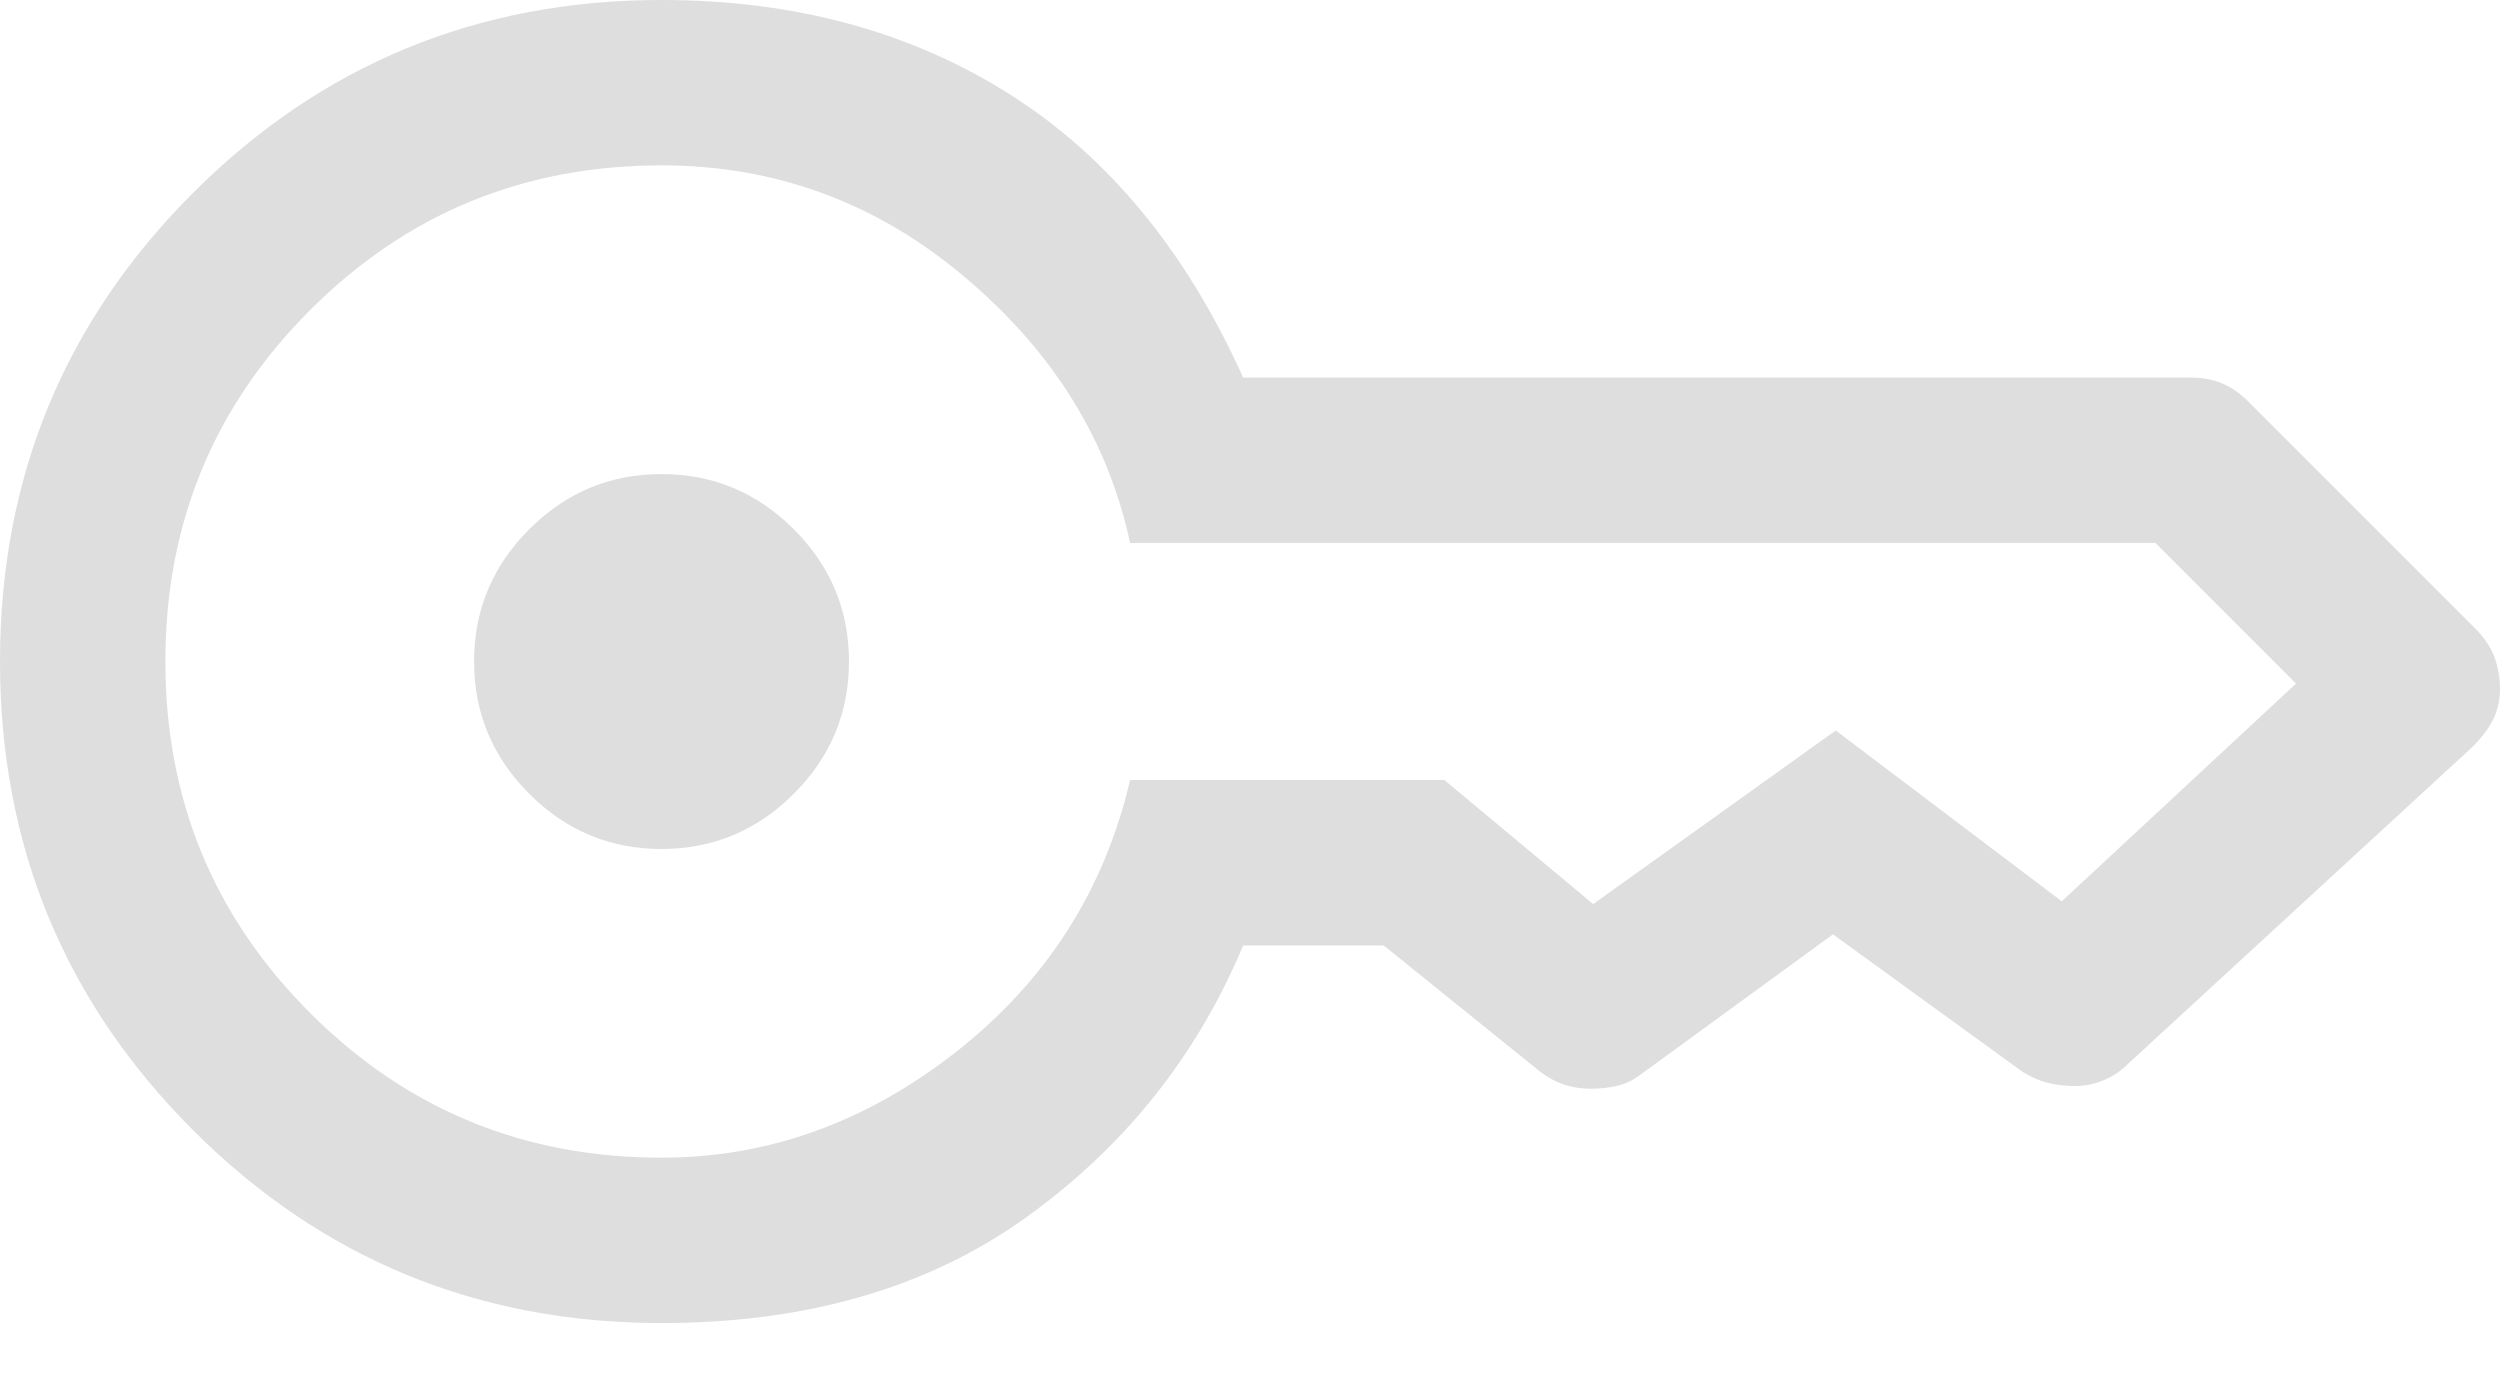 <svg width="27" height="15" viewBox="0 0 27 15" fill="none" xmlns="http://www.w3.org/2000/svg">
<path d="M7.144 9.169C6.589 9.169 6.112 8.97 5.716 8.573C5.319 8.176 5.12 7.7 5.12 7.144C5.12 6.589 5.319 6.112 5.716 5.716C6.112 5.319 6.589 5.12 7.144 5.12C7.7 5.12 8.176 5.319 8.573 5.716C8.97 6.112 9.169 6.589 9.169 7.144C9.169 7.7 8.97 8.176 8.573 8.573C8.176 8.97 7.7 9.169 7.144 9.169ZM7.144 14.289C5.16 14.289 3.473 13.594 2.084 12.205C0.695 10.816 0 9.129 0 7.144C0 5.16 0.695 3.473 2.084 2.084C3.473 0.695 5.16 0 7.144 0C8.573 0 9.824 0.337 10.895 1.012C11.967 1.687 12.81 2.709 13.426 4.078H23.666C23.785 4.078 23.894 4.098 23.993 4.138C24.093 4.178 24.192 4.247 24.291 4.346L26.732 6.787C26.831 6.886 26.901 6.991 26.941 7.1C26.98 7.209 27 7.323 27 7.442C27 7.561 26.975 7.67 26.926 7.77C26.876 7.869 26.802 7.968 26.702 8.067L22.981 11.491C22.902 11.57 22.813 11.63 22.713 11.669C22.614 11.709 22.515 11.729 22.416 11.729C22.316 11.729 22.222 11.719 22.133 11.699C22.044 11.679 21.949 11.639 21.85 11.58L19.796 10.091L17.712 11.61C17.633 11.669 17.549 11.709 17.459 11.729C17.37 11.749 17.276 11.758 17.176 11.758C17.077 11.758 16.983 11.744 16.894 11.714C16.804 11.684 16.72 11.639 16.641 11.58L14.944 10.211H13.426C12.929 11.401 12.15 12.379 11.089 13.143C10.027 13.907 8.712 14.289 7.144 14.289ZM7.144 12.503C8.295 12.503 9.357 12.121 10.33 11.357C11.302 10.593 11.927 9.615 12.205 8.424H15.599L17.206 9.764C17.186 9.764 17.186 9.764 17.206 9.764L19.826 7.889L22.267 9.734L24.797 7.383L23.279 5.864H12.205C11.967 4.753 11.372 3.795 10.419 2.992C9.466 2.188 8.375 1.786 7.144 1.786C5.656 1.786 4.391 2.307 3.349 3.349C2.307 4.391 1.786 5.656 1.786 7.144C1.786 8.633 2.307 9.898 3.349 10.94C4.391 11.982 5.656 12.503 7.144 12.503Z" fill="#DEDEDE"/>
</svg>
